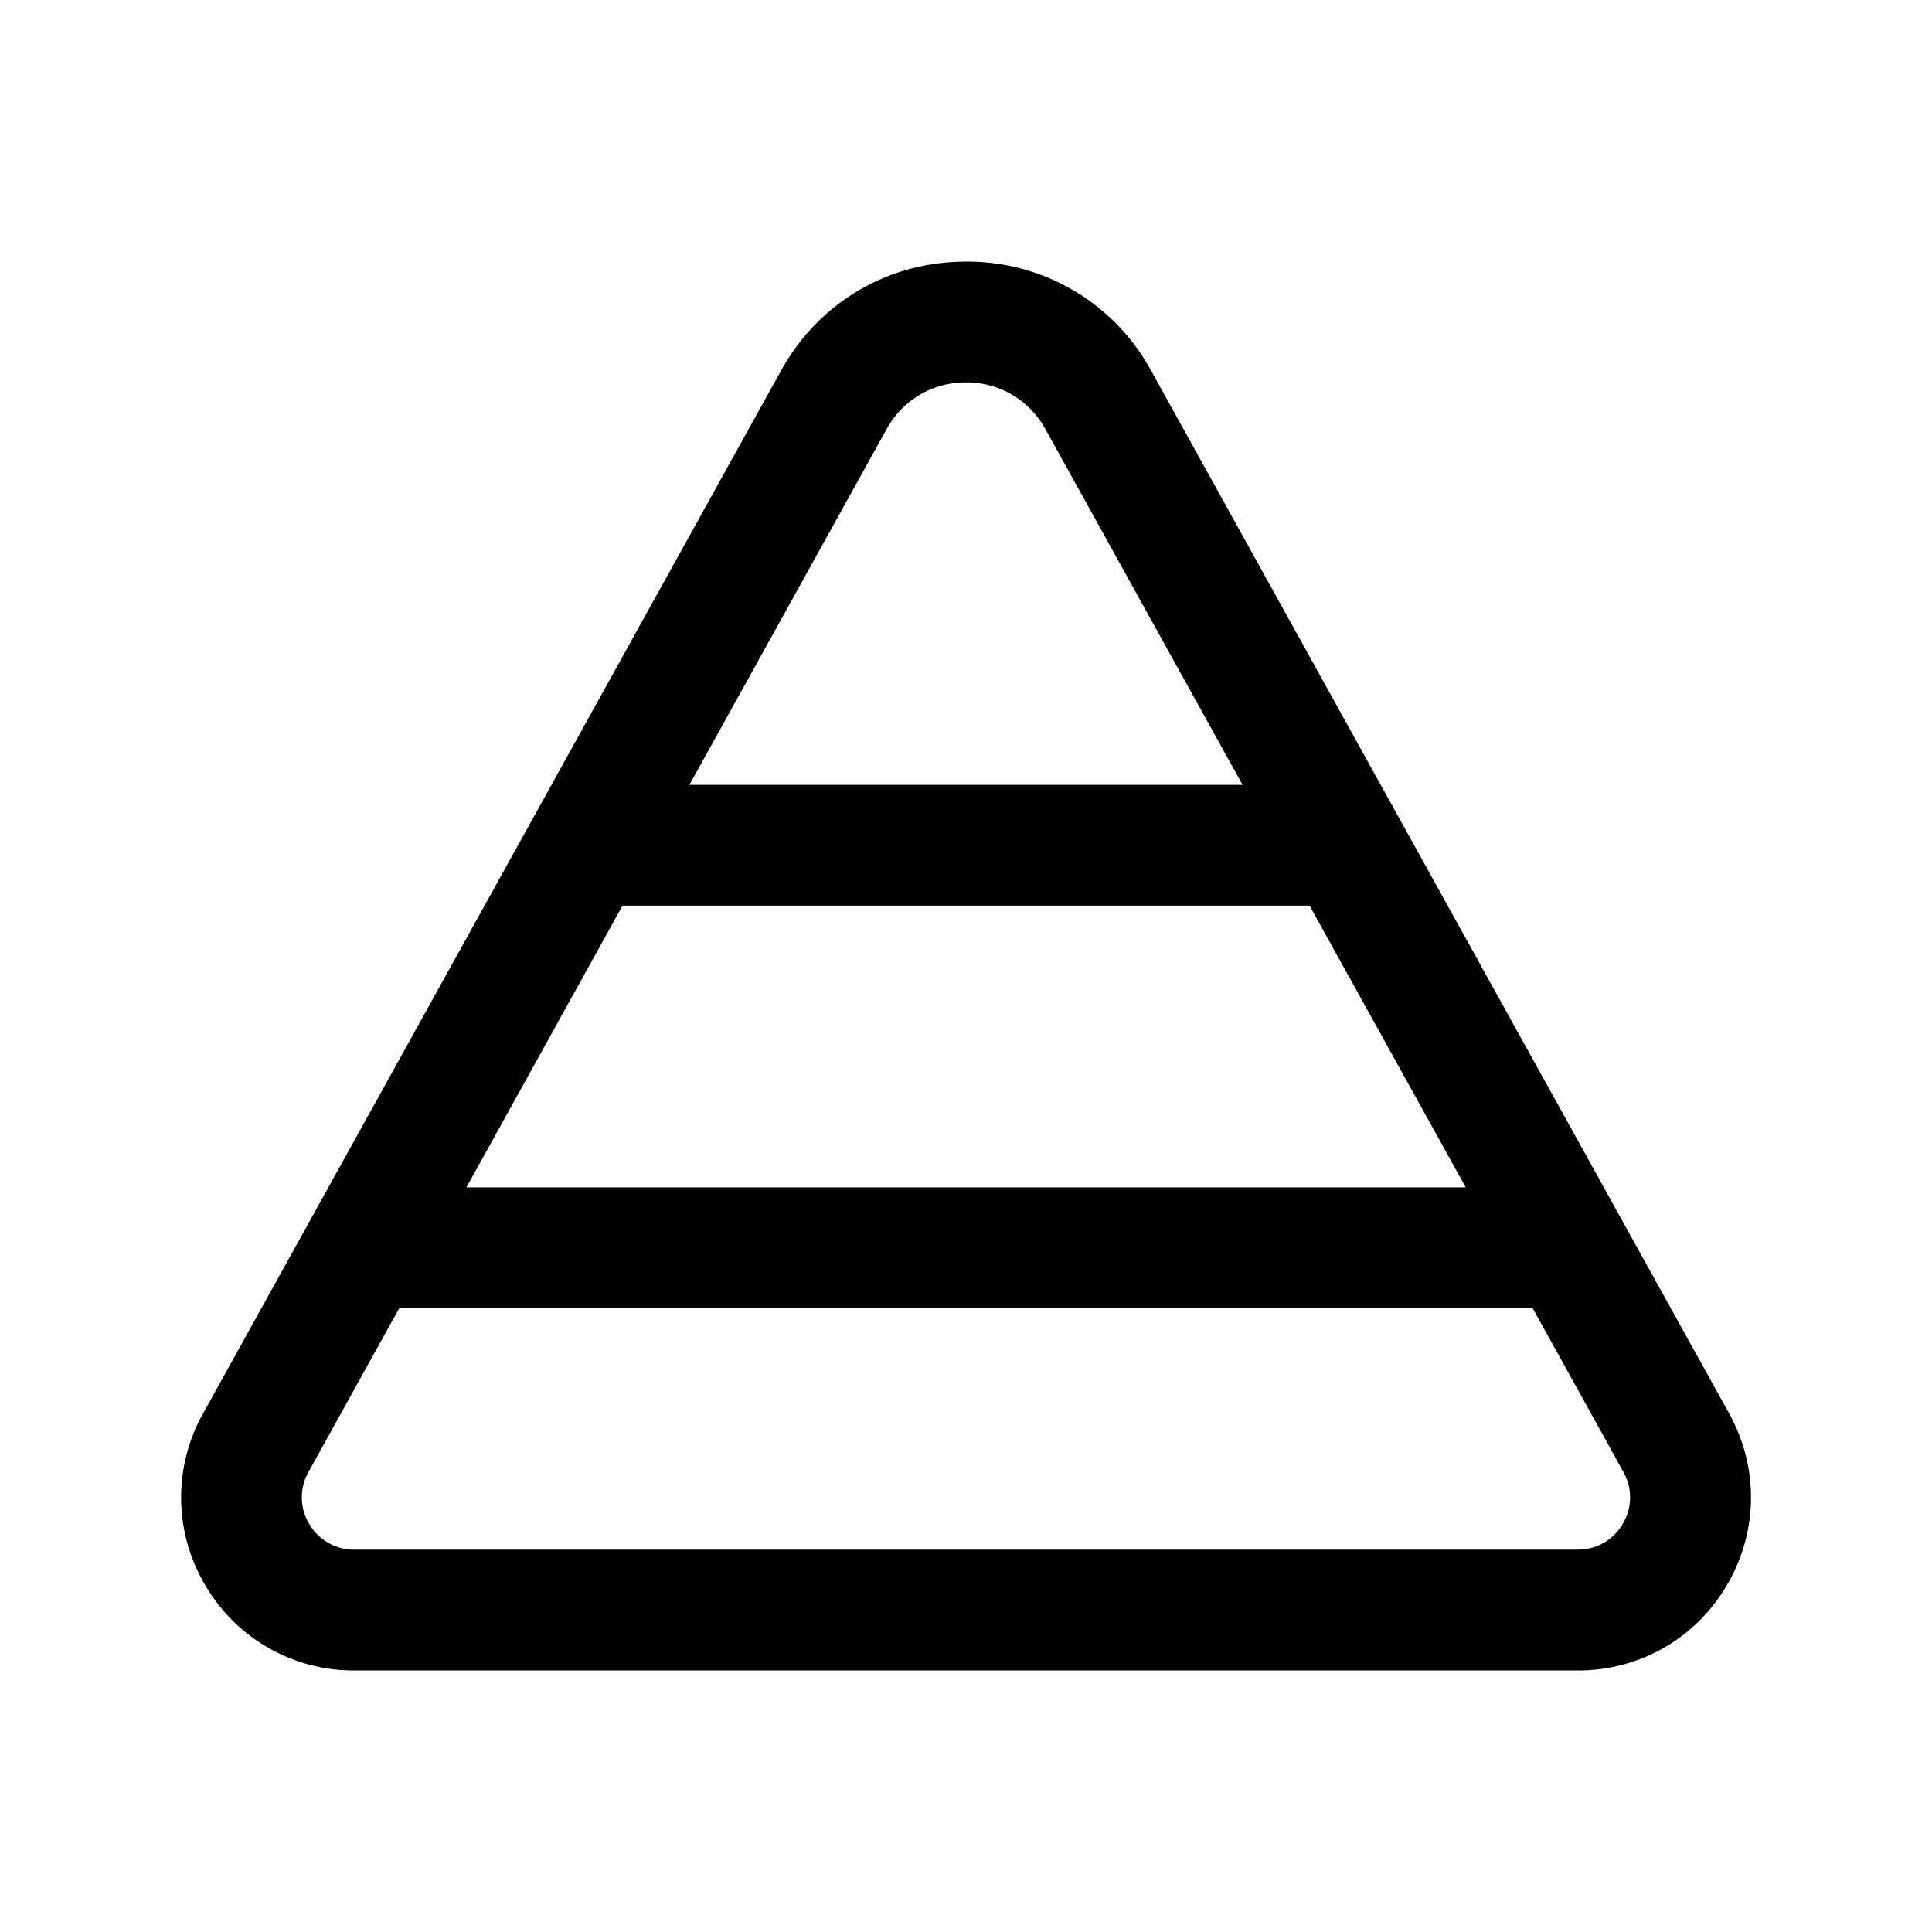 <svg xmlns="http://www.w3.org/2000/svg" width="24" height="24" fill="none"><path fill="currentColor" d="M21.479 17.557 14.3 4.605a2.595 2.595 0 0 0-2.299-1.355c-.969 0-1.829.506-2.299 1.355L2.523 17.558a2.13 2.13 0 0 0 .027 2.134 2.131 2.131 0 0 0 1.852 1.059H19.6c.77 0 1.462-.396 1.852-1.059.389-.664.4-1.462.027-2.135M7.733 11.25h8.535l1.94 3.5H5.794zm3.28-5.918c.202-.365.571-.582.987-.582.416 0 .785.217.987.582l2.449 4.418H8.564zm9.145 13.598a.64.64 0 0 1-.56.32H4.4a.64.64 0 0 1-.559-.32.64.64 0 0 1-.008-.646l1.128-2.035h14.077l1.128 2.035a.64.64 0 0 1-.008.646"/></svg>